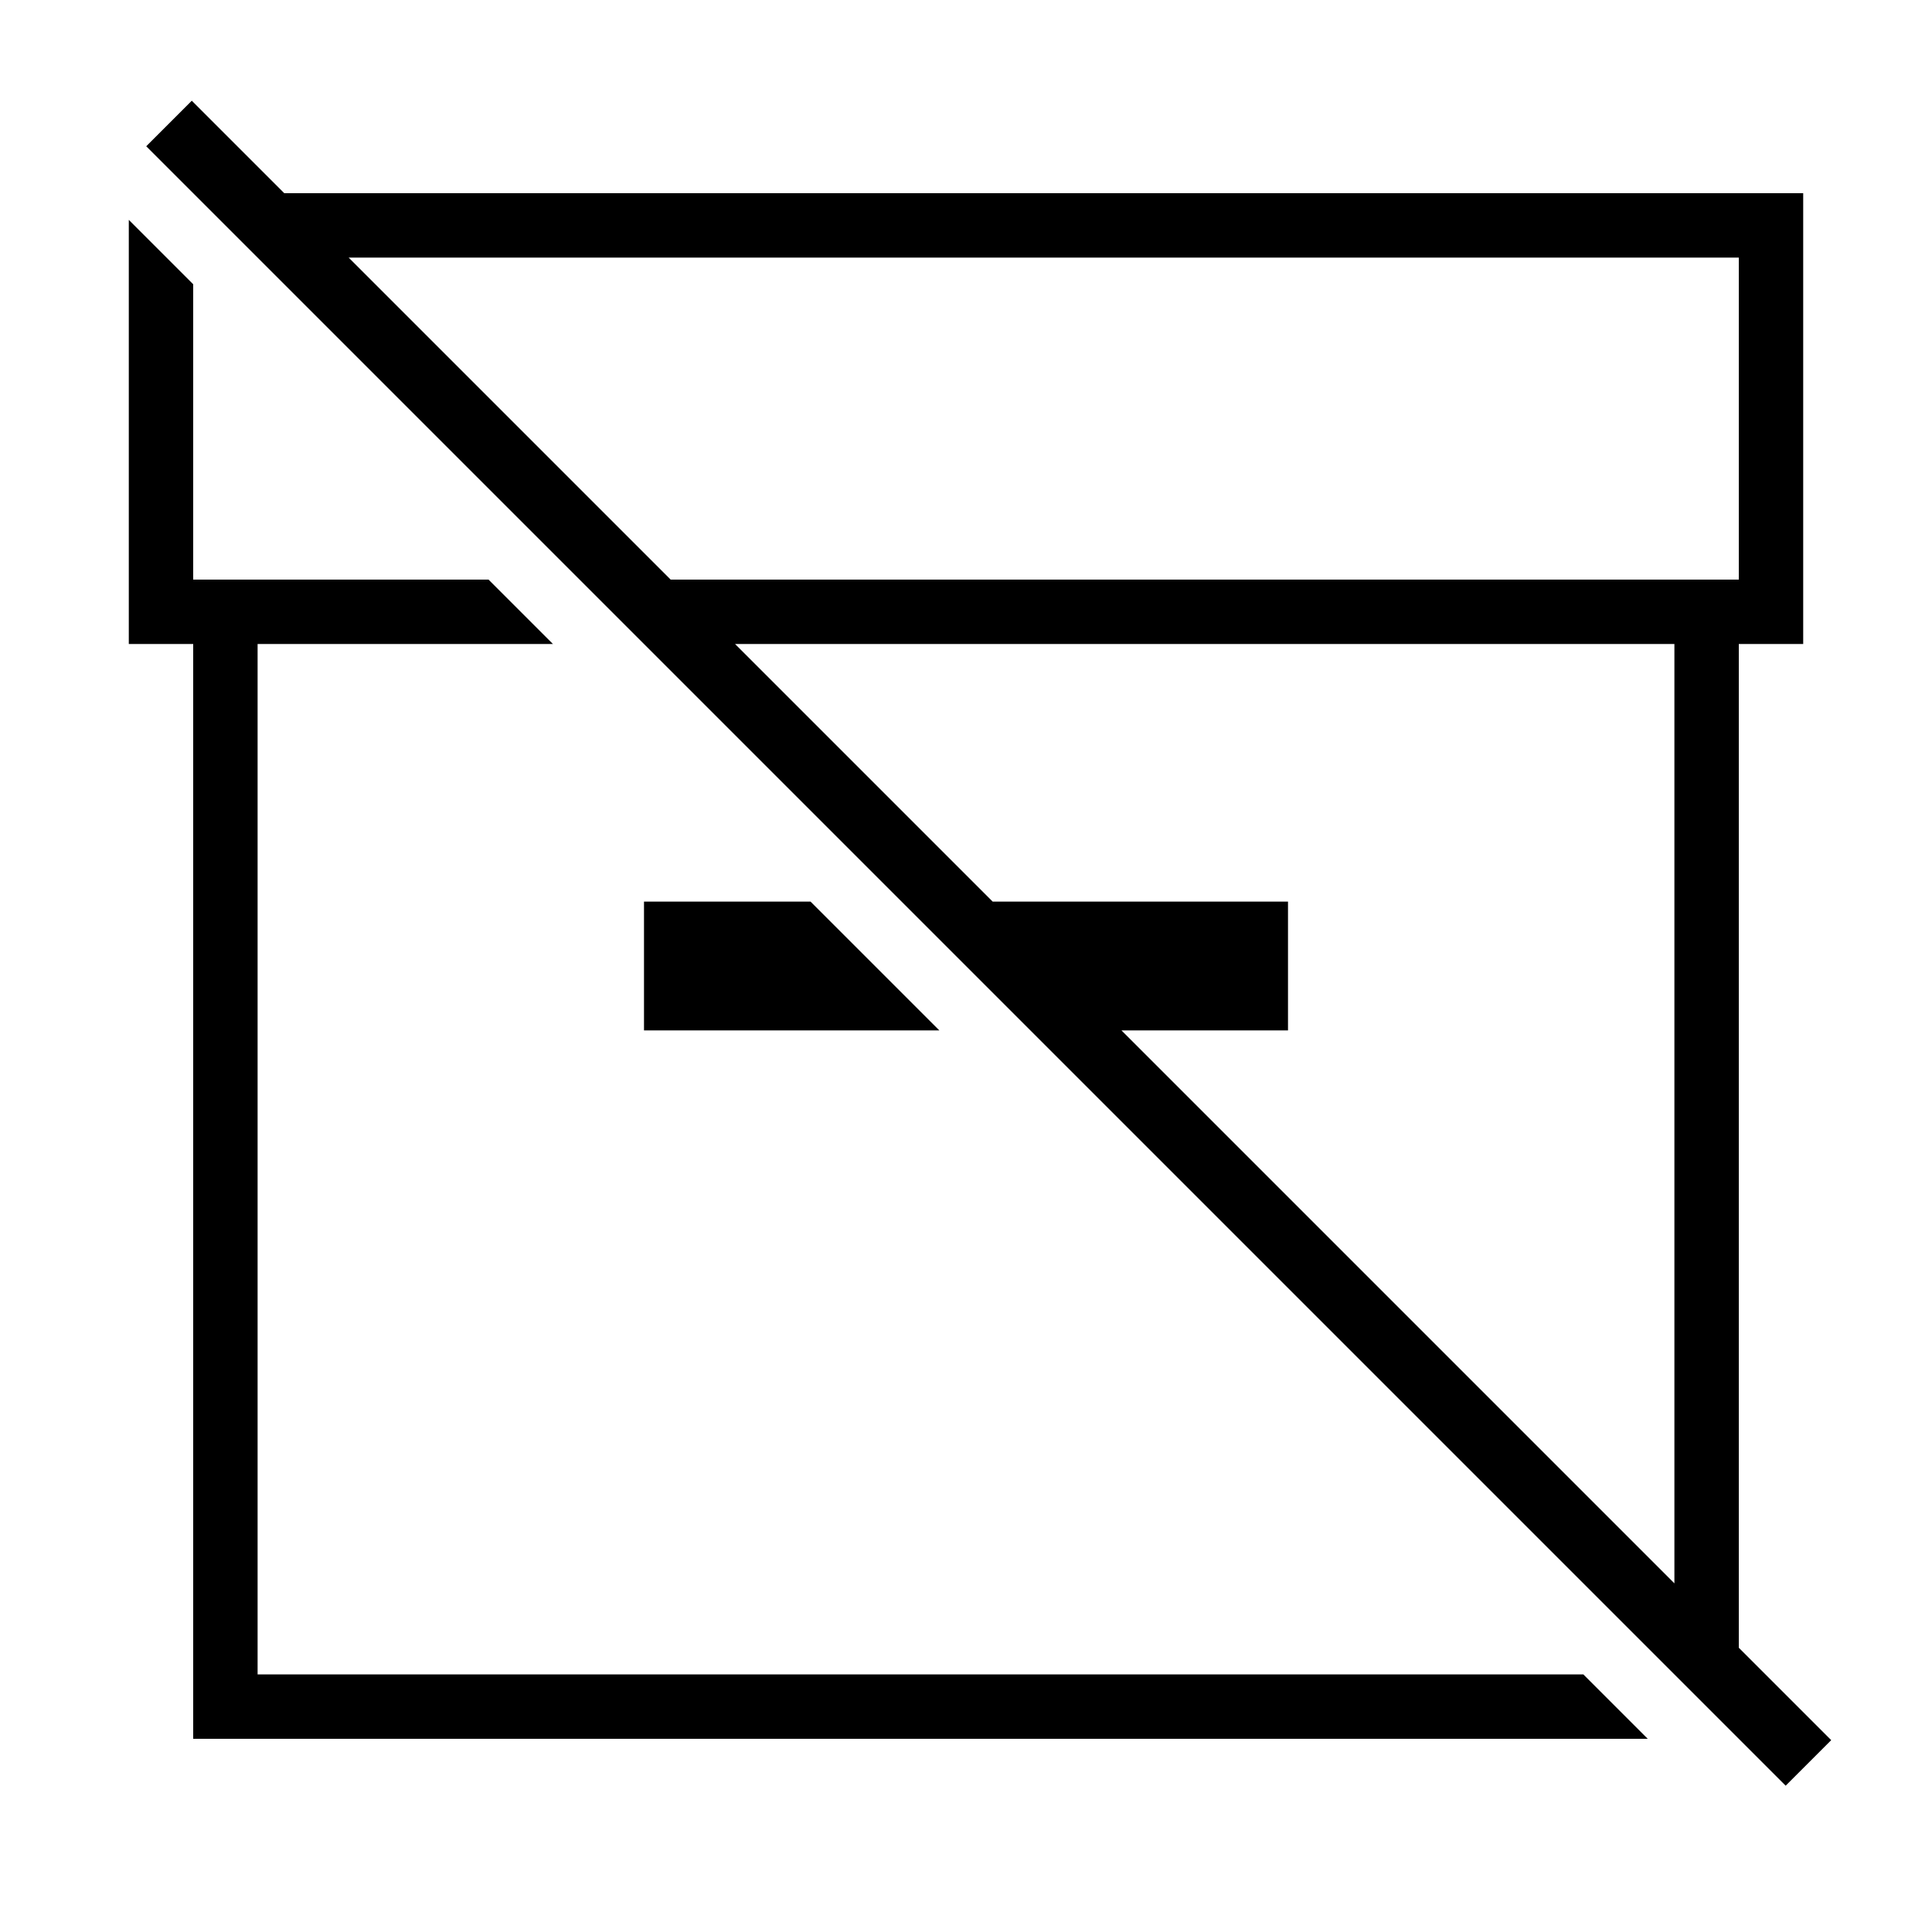 <?xml version="1.0" encoding="iso-8859-1"?>
<!DOCTYPE svg PUBLIC "-//W3C//DTD SVG 1.1//EN" "http://www.w3.org/Graphics/SVG/1.1/DTD/svg11.dtd">
<svg version="1.1" xmlns="http://www.w3.org/2000/svg" xmlns:xlink="http://www.w3.org/1999/xlink" x="0px" y="0px" width="30" height="30" viewBox="0 0 30 30" xml:space="preserve">
    <g transform="translate(-330 -560)">
        <g xmlns="http://www.w3.org/2000/svg" xmlns:xlink="http://www.w3.org/1999/xlink" id="paper-box-off-7">
		<polygon points="332,570 333,570 333,587 355.586,587 354.586,586 334,586 334,570 338.586,570 337.586,569 333,569 333,564.414     332,563.414   "/>
		<polygon points="340,576 344.586,576 342.586,574 340,574   "/>
		<path d="M358,570v-7h-23.586l-1.436-1.436l-0.707,0.707l25.457,25.457l0.707-0.707L357,585.586V570H358z M356,584.586L347.414,576    H350v-2h-4.586l-4-4H356V584.586z M340.414,569l-5-5H357v5H340.414z"/>
	</g>
	
    </g>
</svg>
